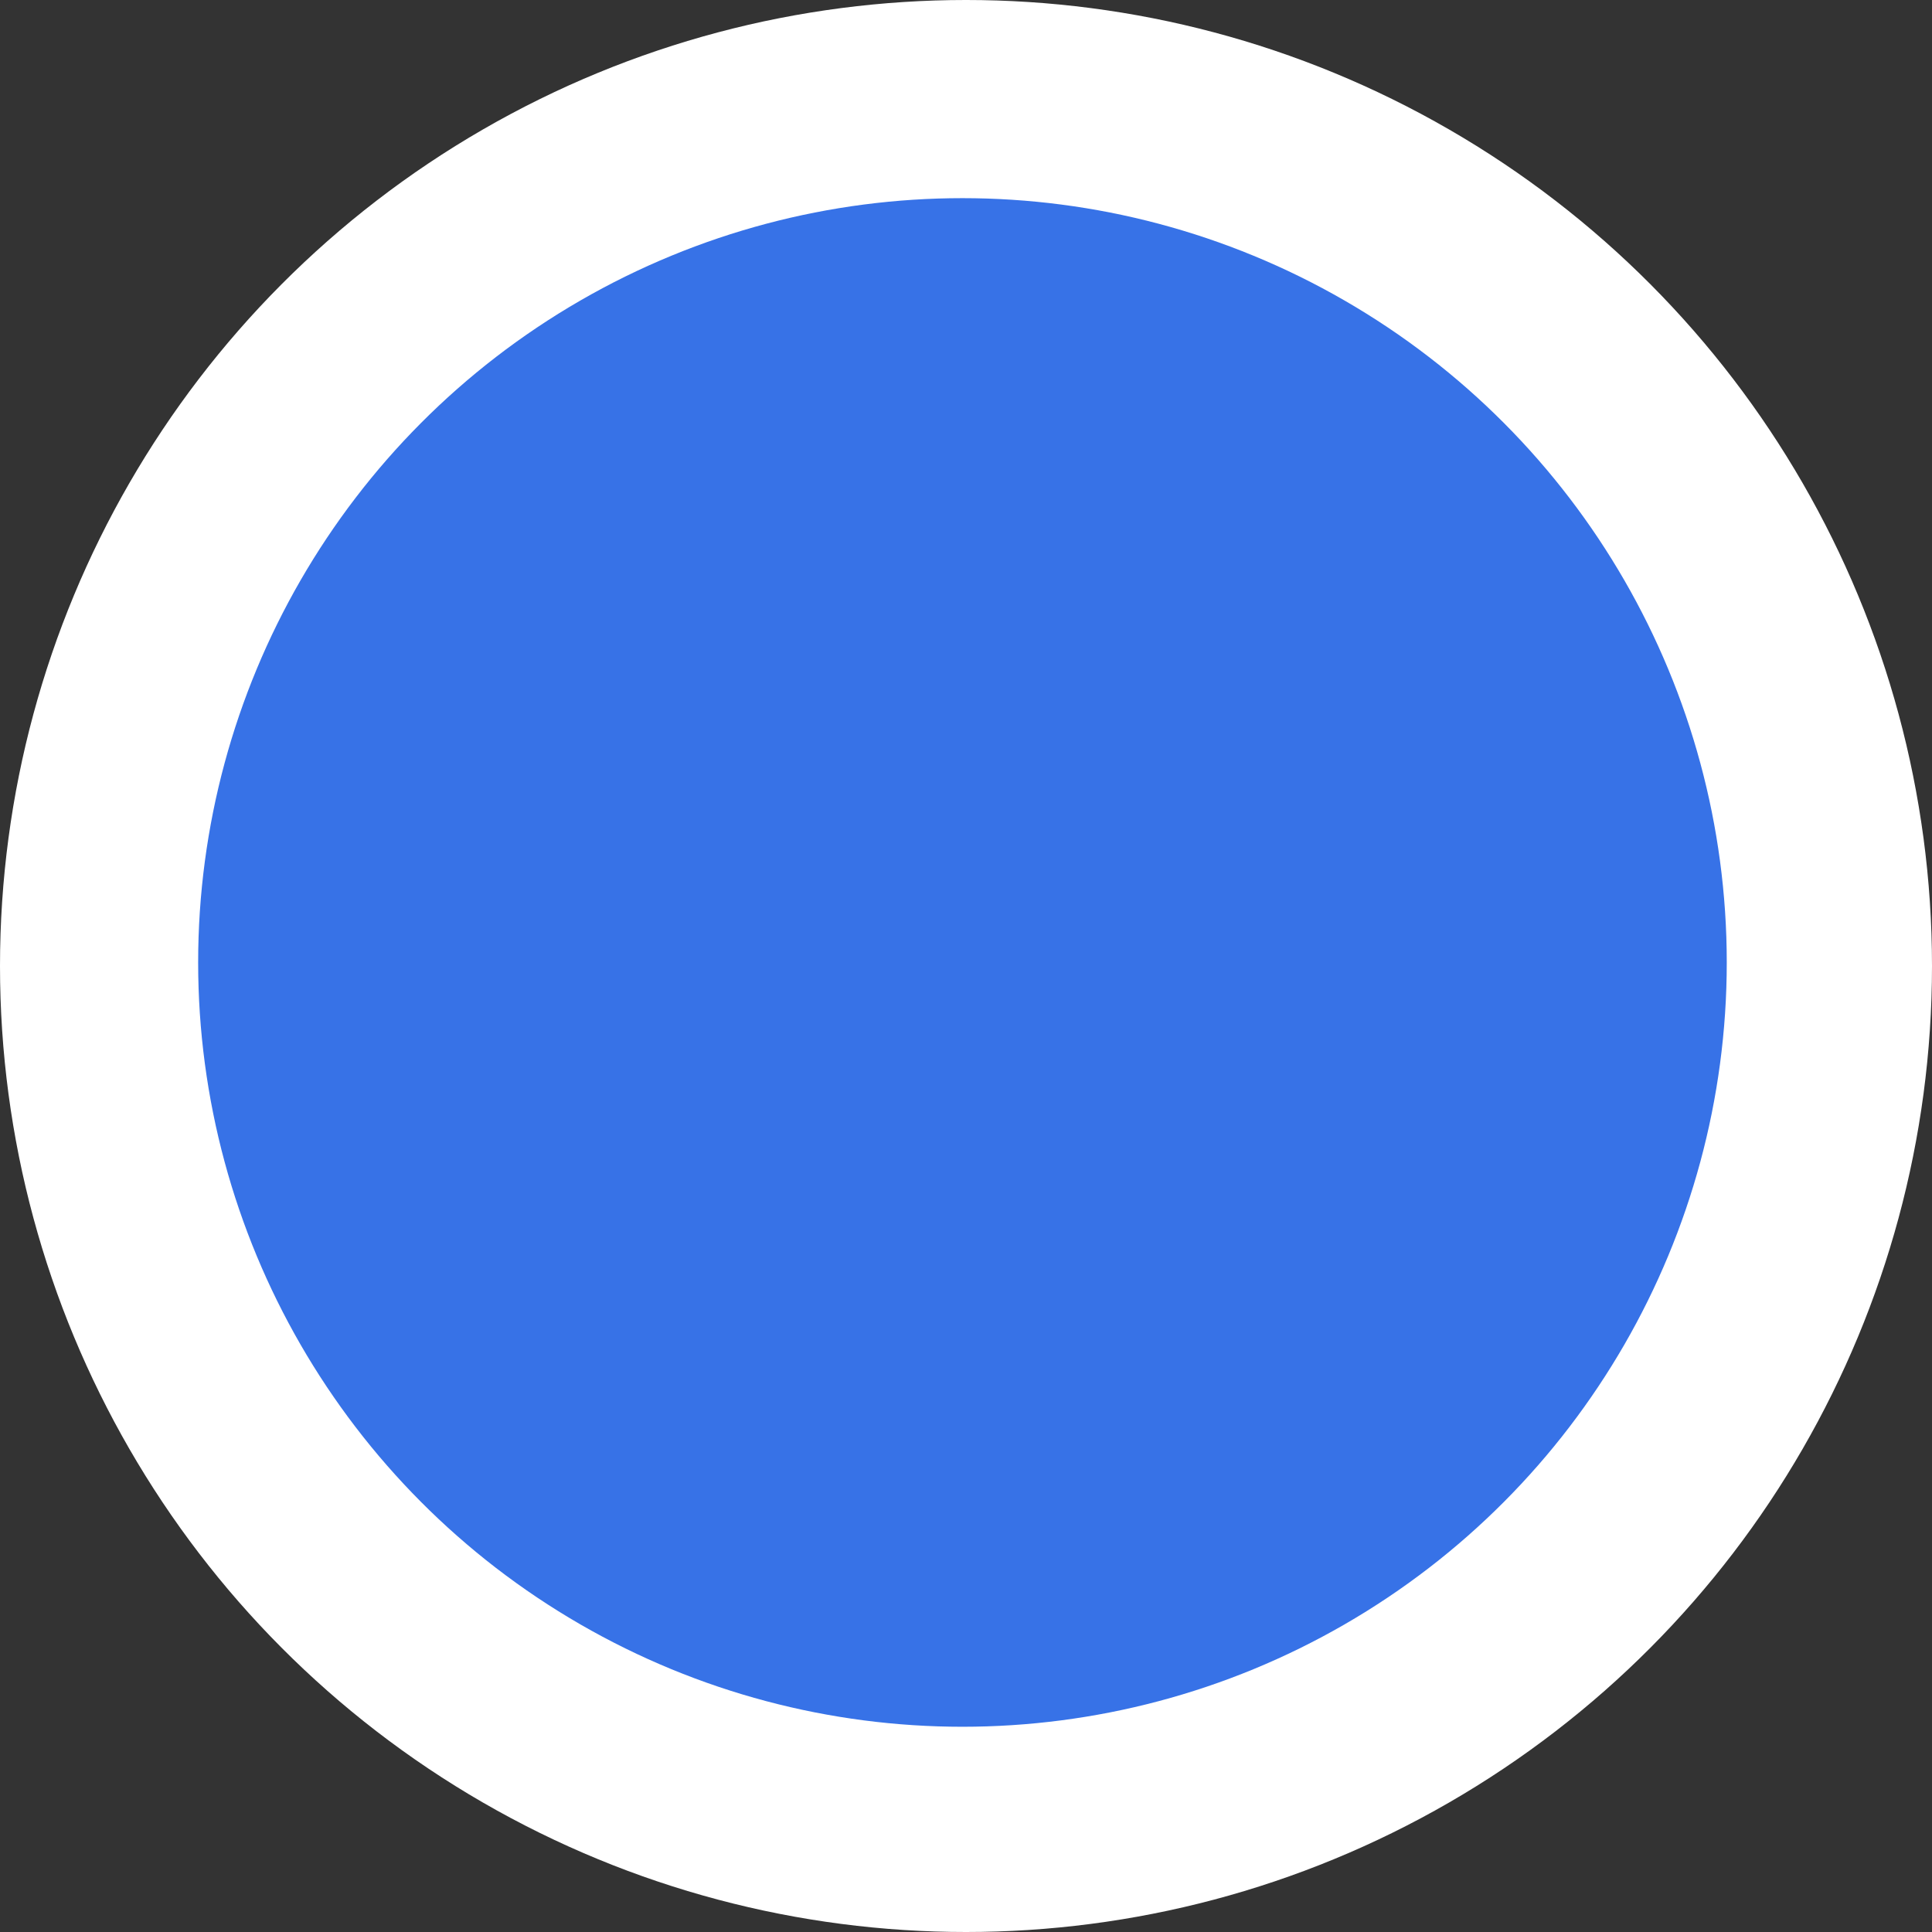 <?xml version="1.0" encoding="UTF-8"?>
<svg width="78px" height="78px" viewBox="0 0 78 78" version="1.1" xmlns="http://www.w3.org/2000/svg" xmlns:xlink="http://www.w3.org/1999/xlink">
    <rect x="0" y="0" width="78" height="78" fill="#333333" stroke="none"/>
    <title>Btn-inactive@2x</title>
    <g id="Page-1" stroke="none" stroke-width="1" fill="none" fill-rule="evenodd">
        <g id="Record-a-video-" transform="translate(-156, -682)">
            <g id="Group" transform="translate(156, 682)">
                <circle id="Oval" fill="#FFFFFF" cx="39" cy="39" r="39"></circle>
                <circle id="Oval" fill="#3772E7" cx="38.857" cy="38.857" r="30.857"></circle>
            </g>
        </g>
    </g>
</svg>